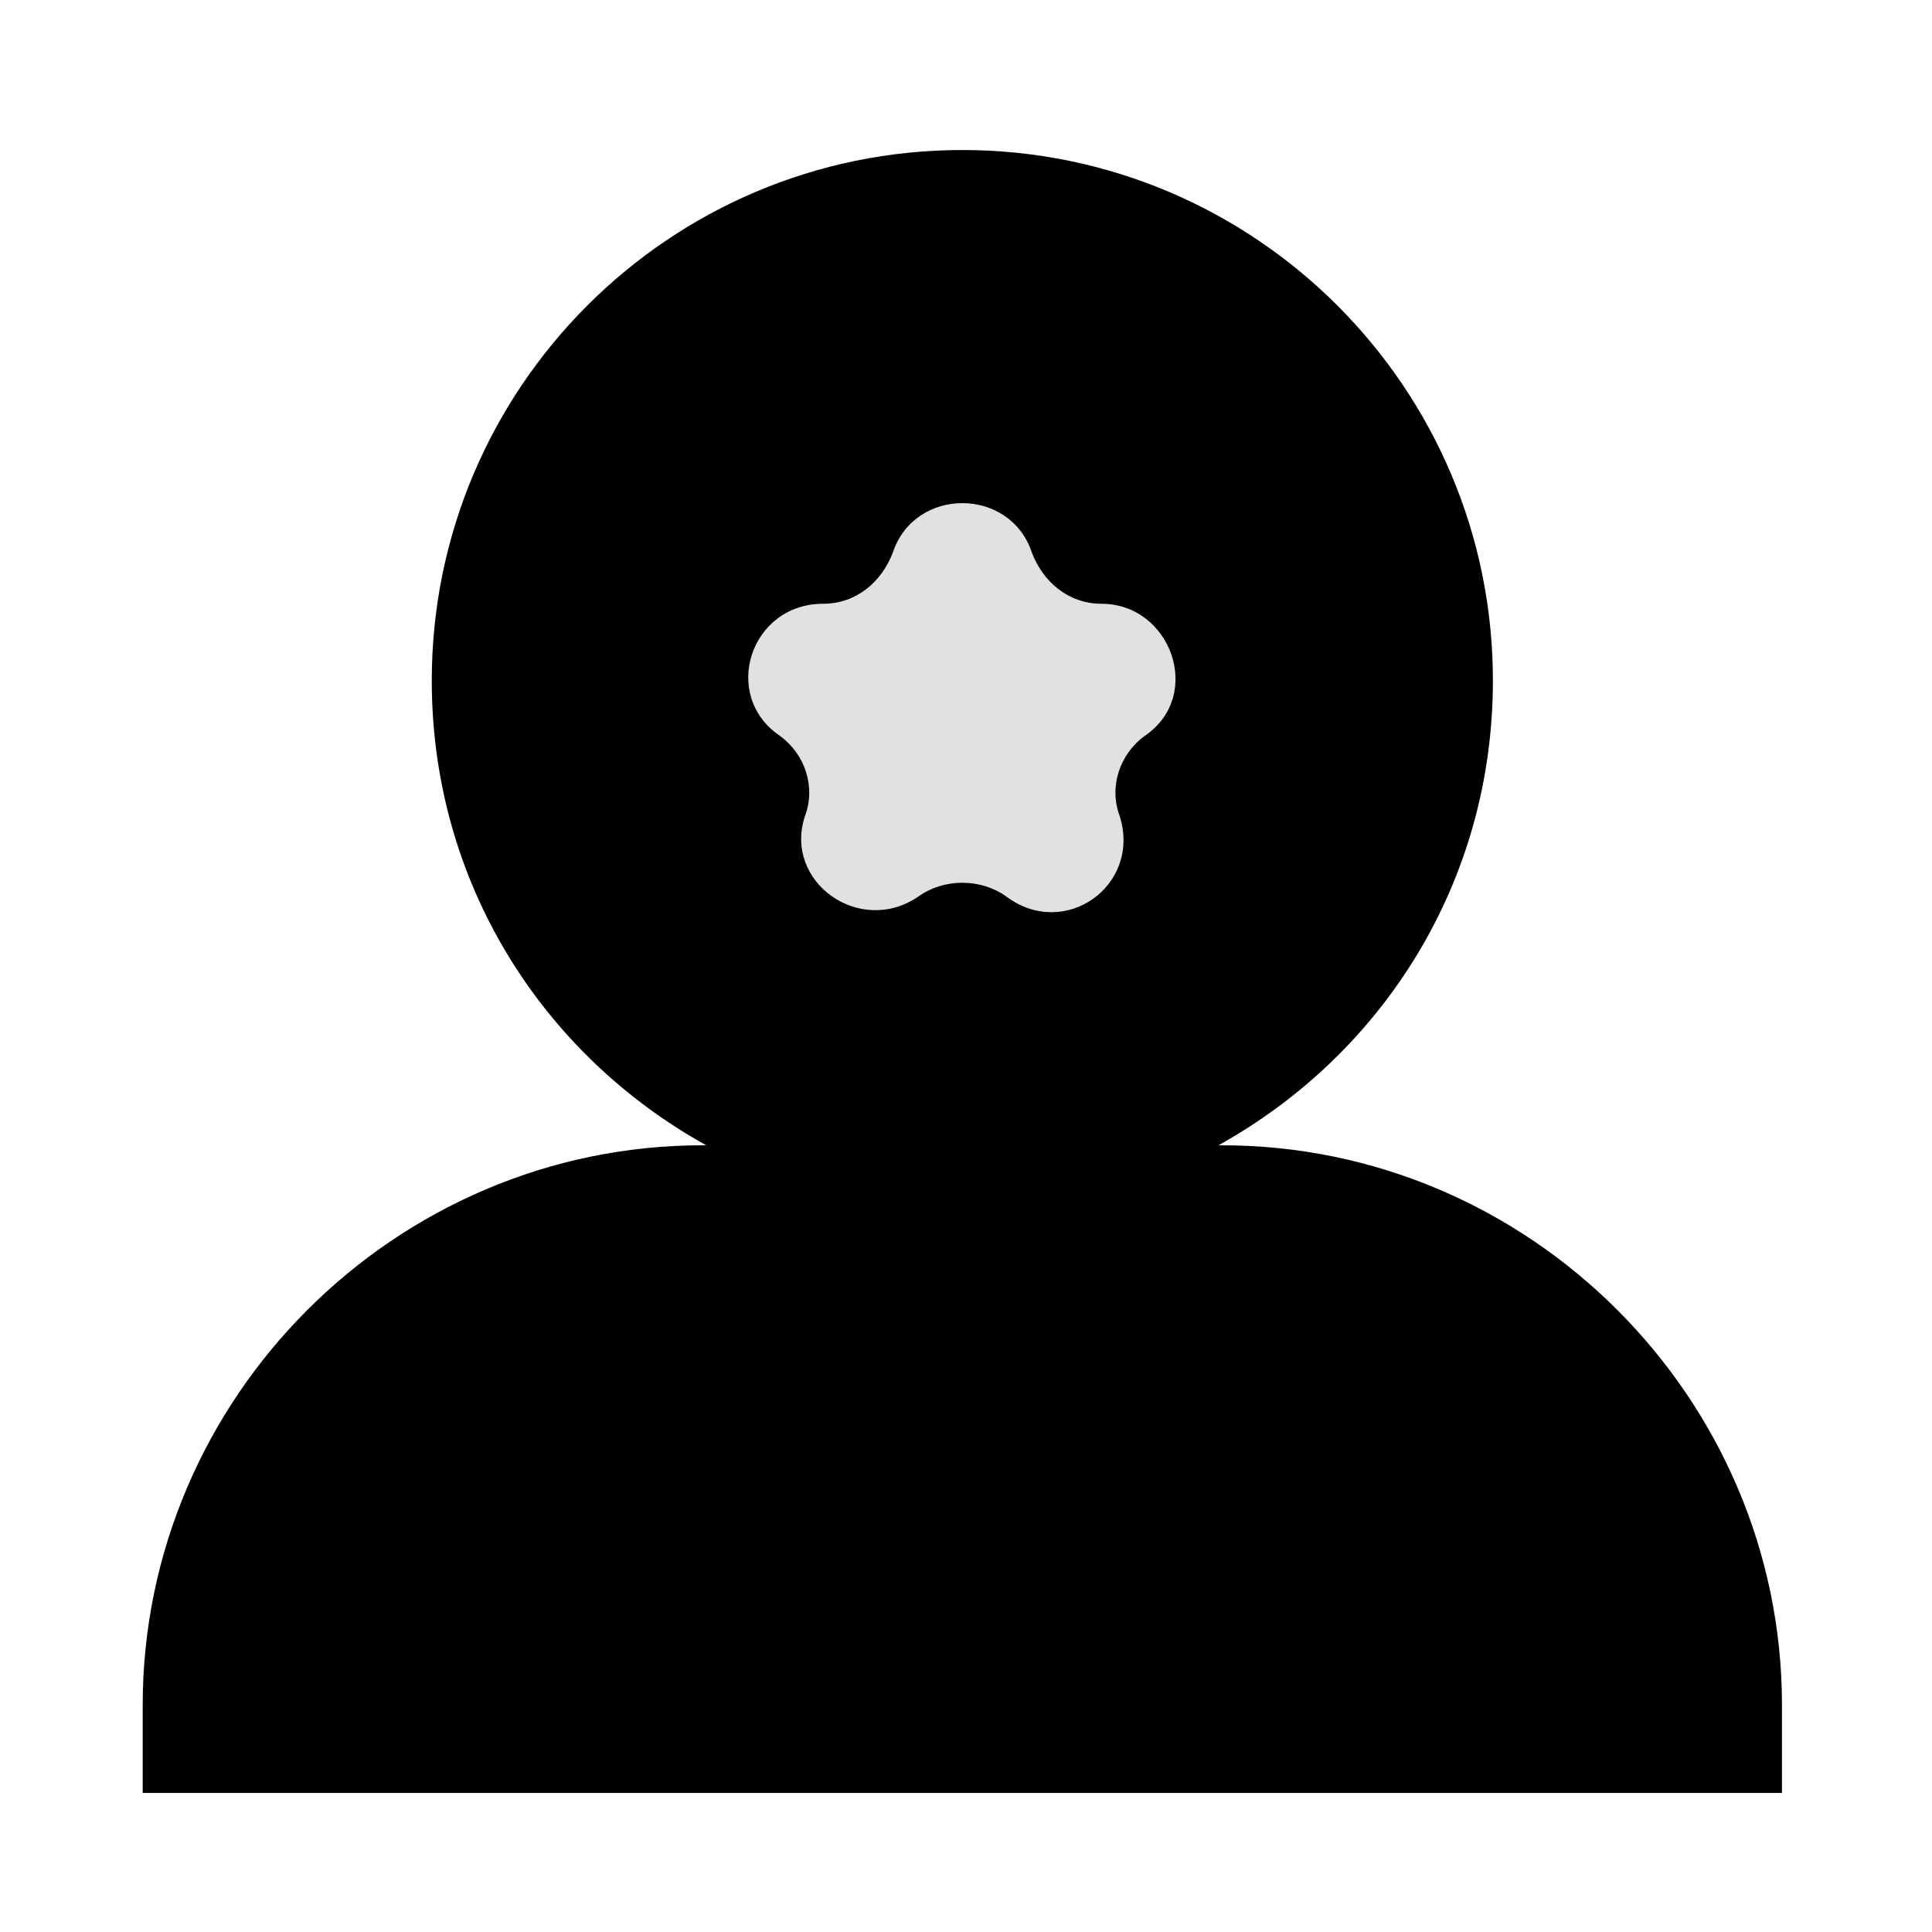 <?xml version="1.0" encoding="utf-8"?>
<!-- Generator: Adobe Illustrator 22.1.0, SVG Export Plug-In . SVG Version: 6.00 Build 0)  -->
<svg version="1.1" id="wesley" xmlns="http://www.w3.org/2000/svg" xmlns:xlink="http://www.w3.org/1999/xlink" x="0px" y="0px"
	 viewBox="0 0 52.8 52.8" style="enable-background:new 0 0 52.8 52.8;" xml:space="preserve">
<style type="text/css">
	.st0{fill:#E1E1E1;}
</style>
<g id="wesley_1_">
	<path id="outline" d="M48.7,49v-2.4c0-8.4-6.9-15.3-15.3-15.3h-0.1c4.5-2.5,7.5-7.2,7.5-12.7c0-8-6.5-14.5-14.5-14.5
		s-14.5,6.5-14.5,14.5c0,5.5,3,10.2,7.5,12.7h-0.1c-8.4,0-15.3,6.9-15.3,15.3V49H48.7z"/>
	<path id="centerStar" class="st0" d="M28.2,15.1L28.2,15.1c0.3,0.8,1,1.4,1.9,1.4l0,0c1.9,0,2.8,2.5,1.2,3.6l0,0
		c-0.7,0.5-1,1.4-0.7,2.2l0,0c0.6,1.9-1.5,3.4-3.1,2.2l0,0c-0.7-0.5-1.7-0.5-2.4,0l0,0c-1.6,1.1-3.7-0.4-3.1-2.2l0,0
		c0.3-0.8,0-1.7-0.7-2.2l0,0c-1.6-1.1-0.8-3.6,1.2-3.6l0,0c0.9,0,1.6-0.6,1.9-1.4l0,0C25,13.3,27.6,13.3,28.2,15.1z"/>
</g>
</svg>
